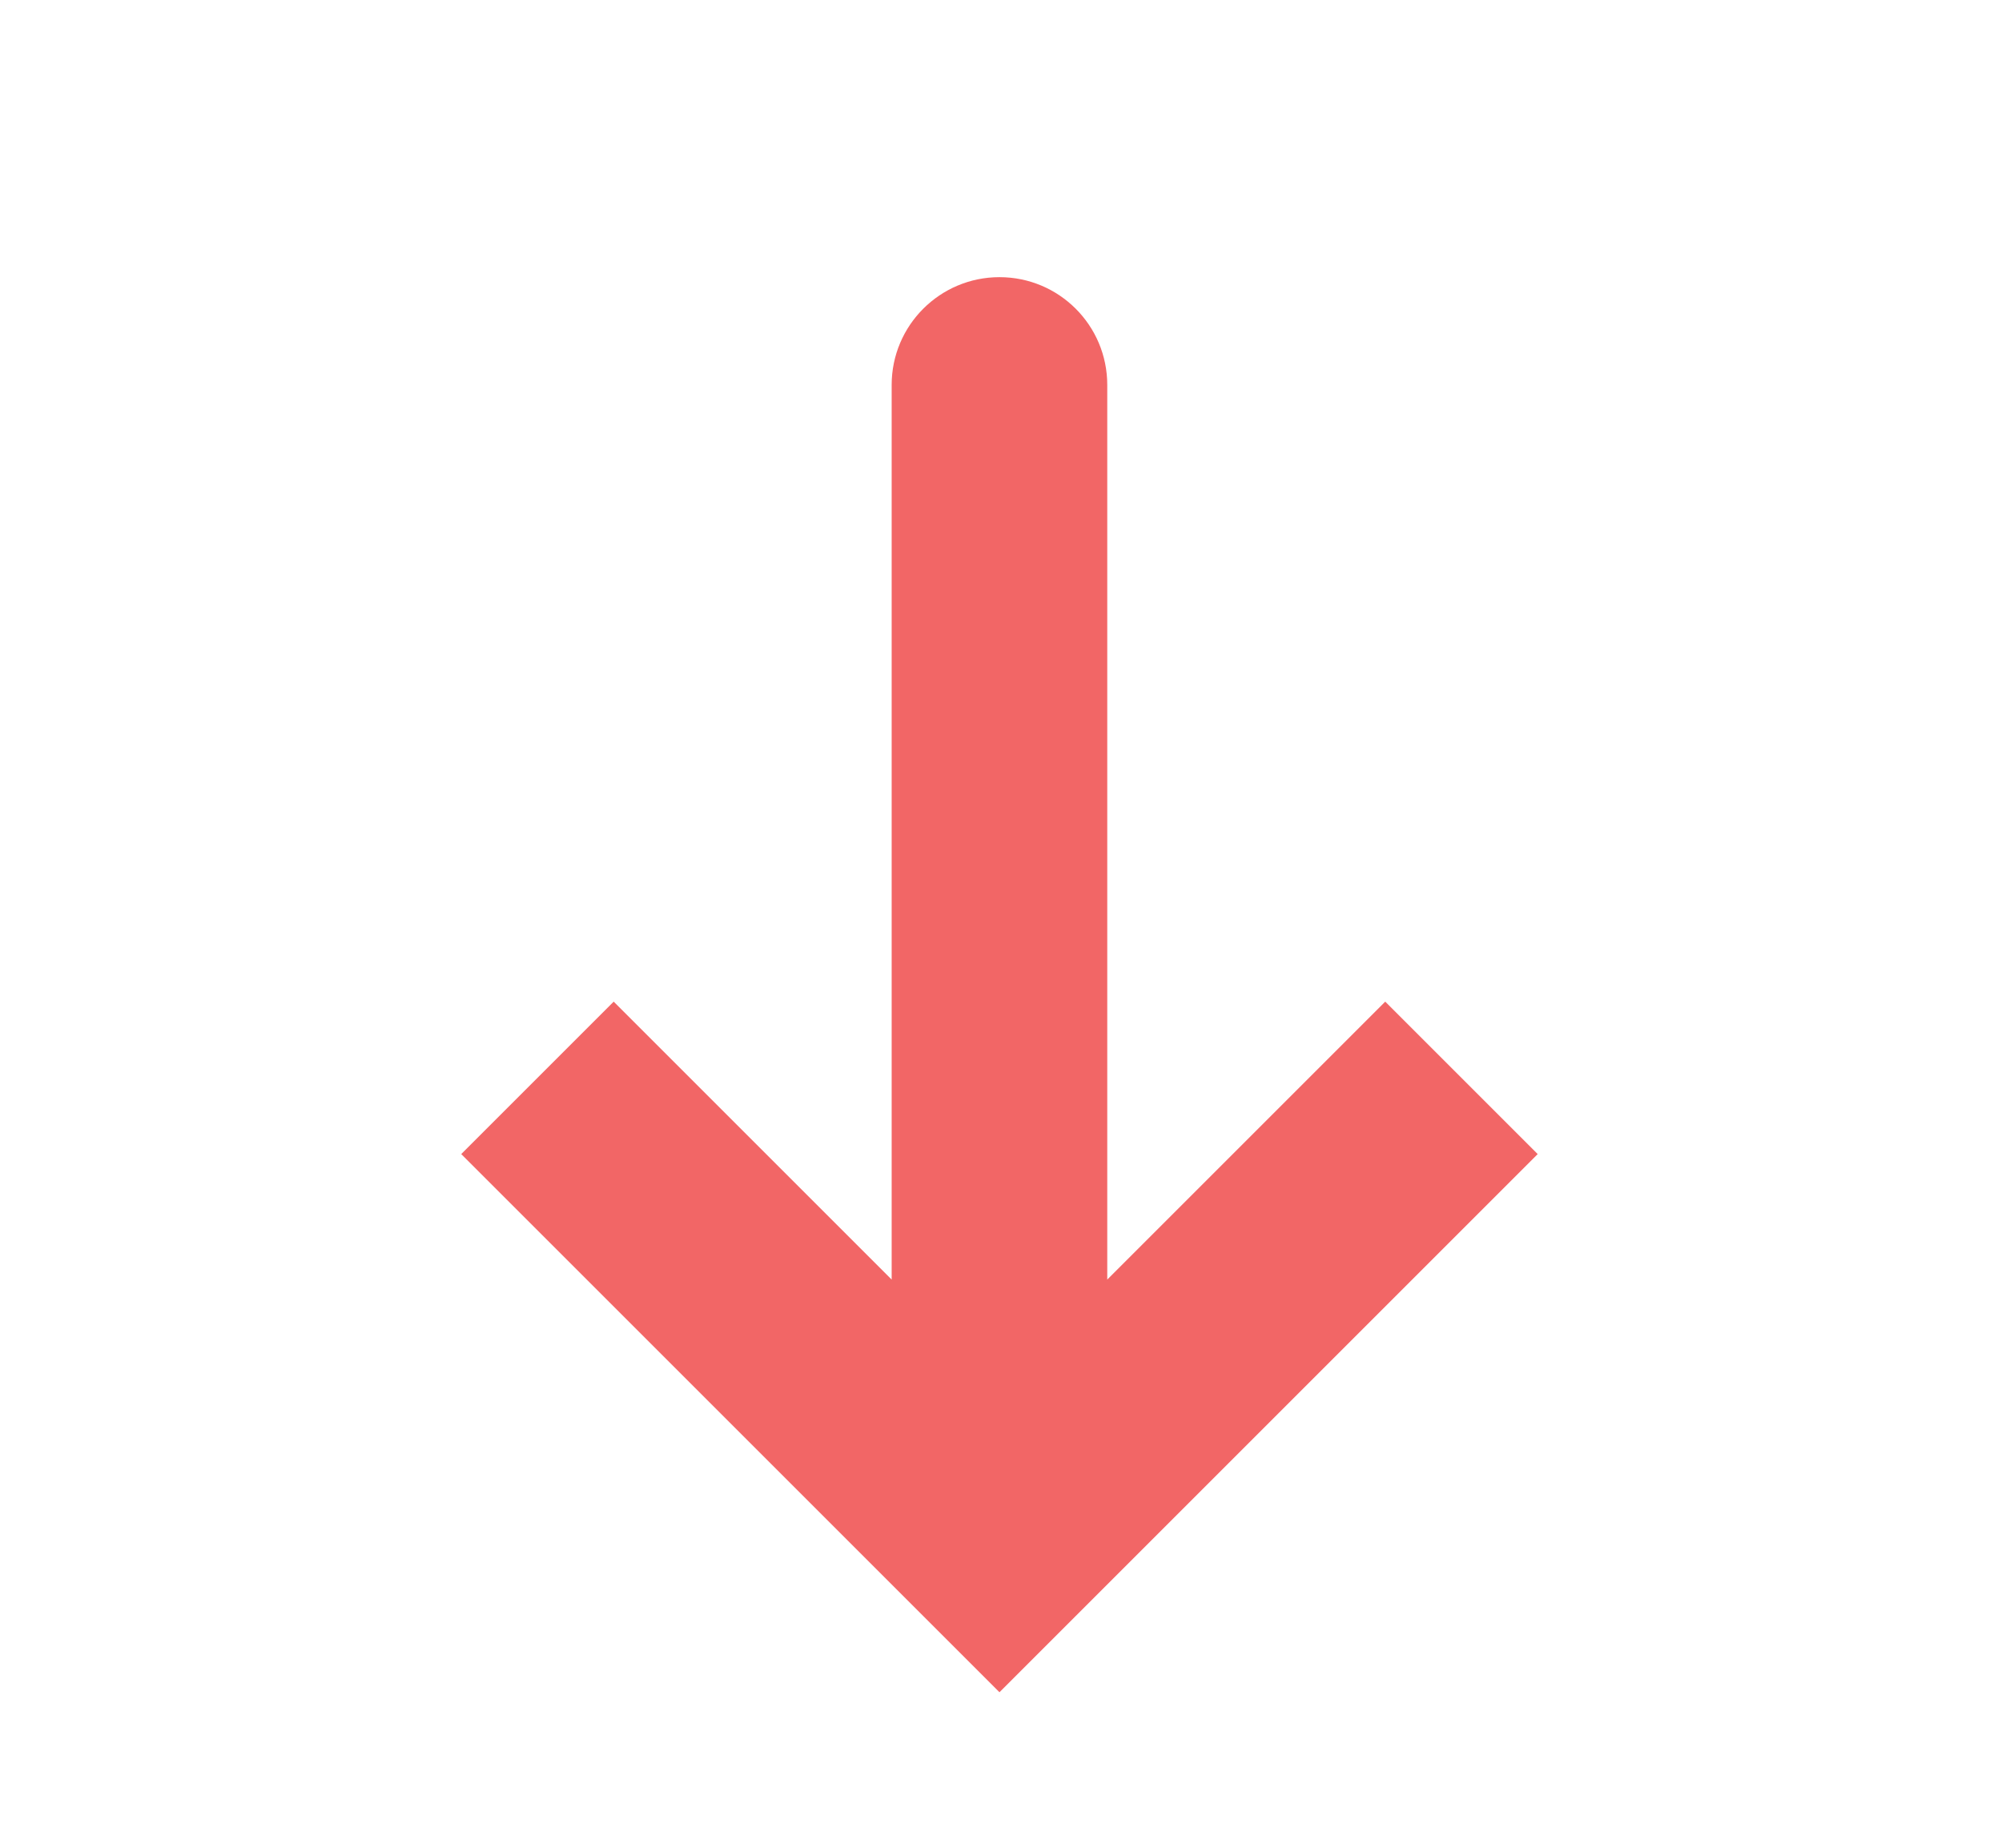 <svg width="13" height="12" viewBox="0 0 13 12" fill="none" xmlns="http://www.w3.org/2000/svg">
<path d="M6.49 10L5.995 10.495L6.49 10.99L6.985 10.495L6.49 10ZM7.19 2.5C7.19 2.113 6.877 1.8 6.49 1.8C6.104 1.8 5.79 2.113 5.79 2.5L7.19 2.5ZM2.995 7.495L5.995 10.495L6.985 9.505L3.985 6.505L2.995 7.495ZM6.985 10.495L9.985 7.495L8.995 6.505L5.995 9.505L6.985 10.495ZM7.19 10L7.19 2.5L5.79 2.5L5.79 10L7.19 10Z" fill="#F26666"/>
</svg>
